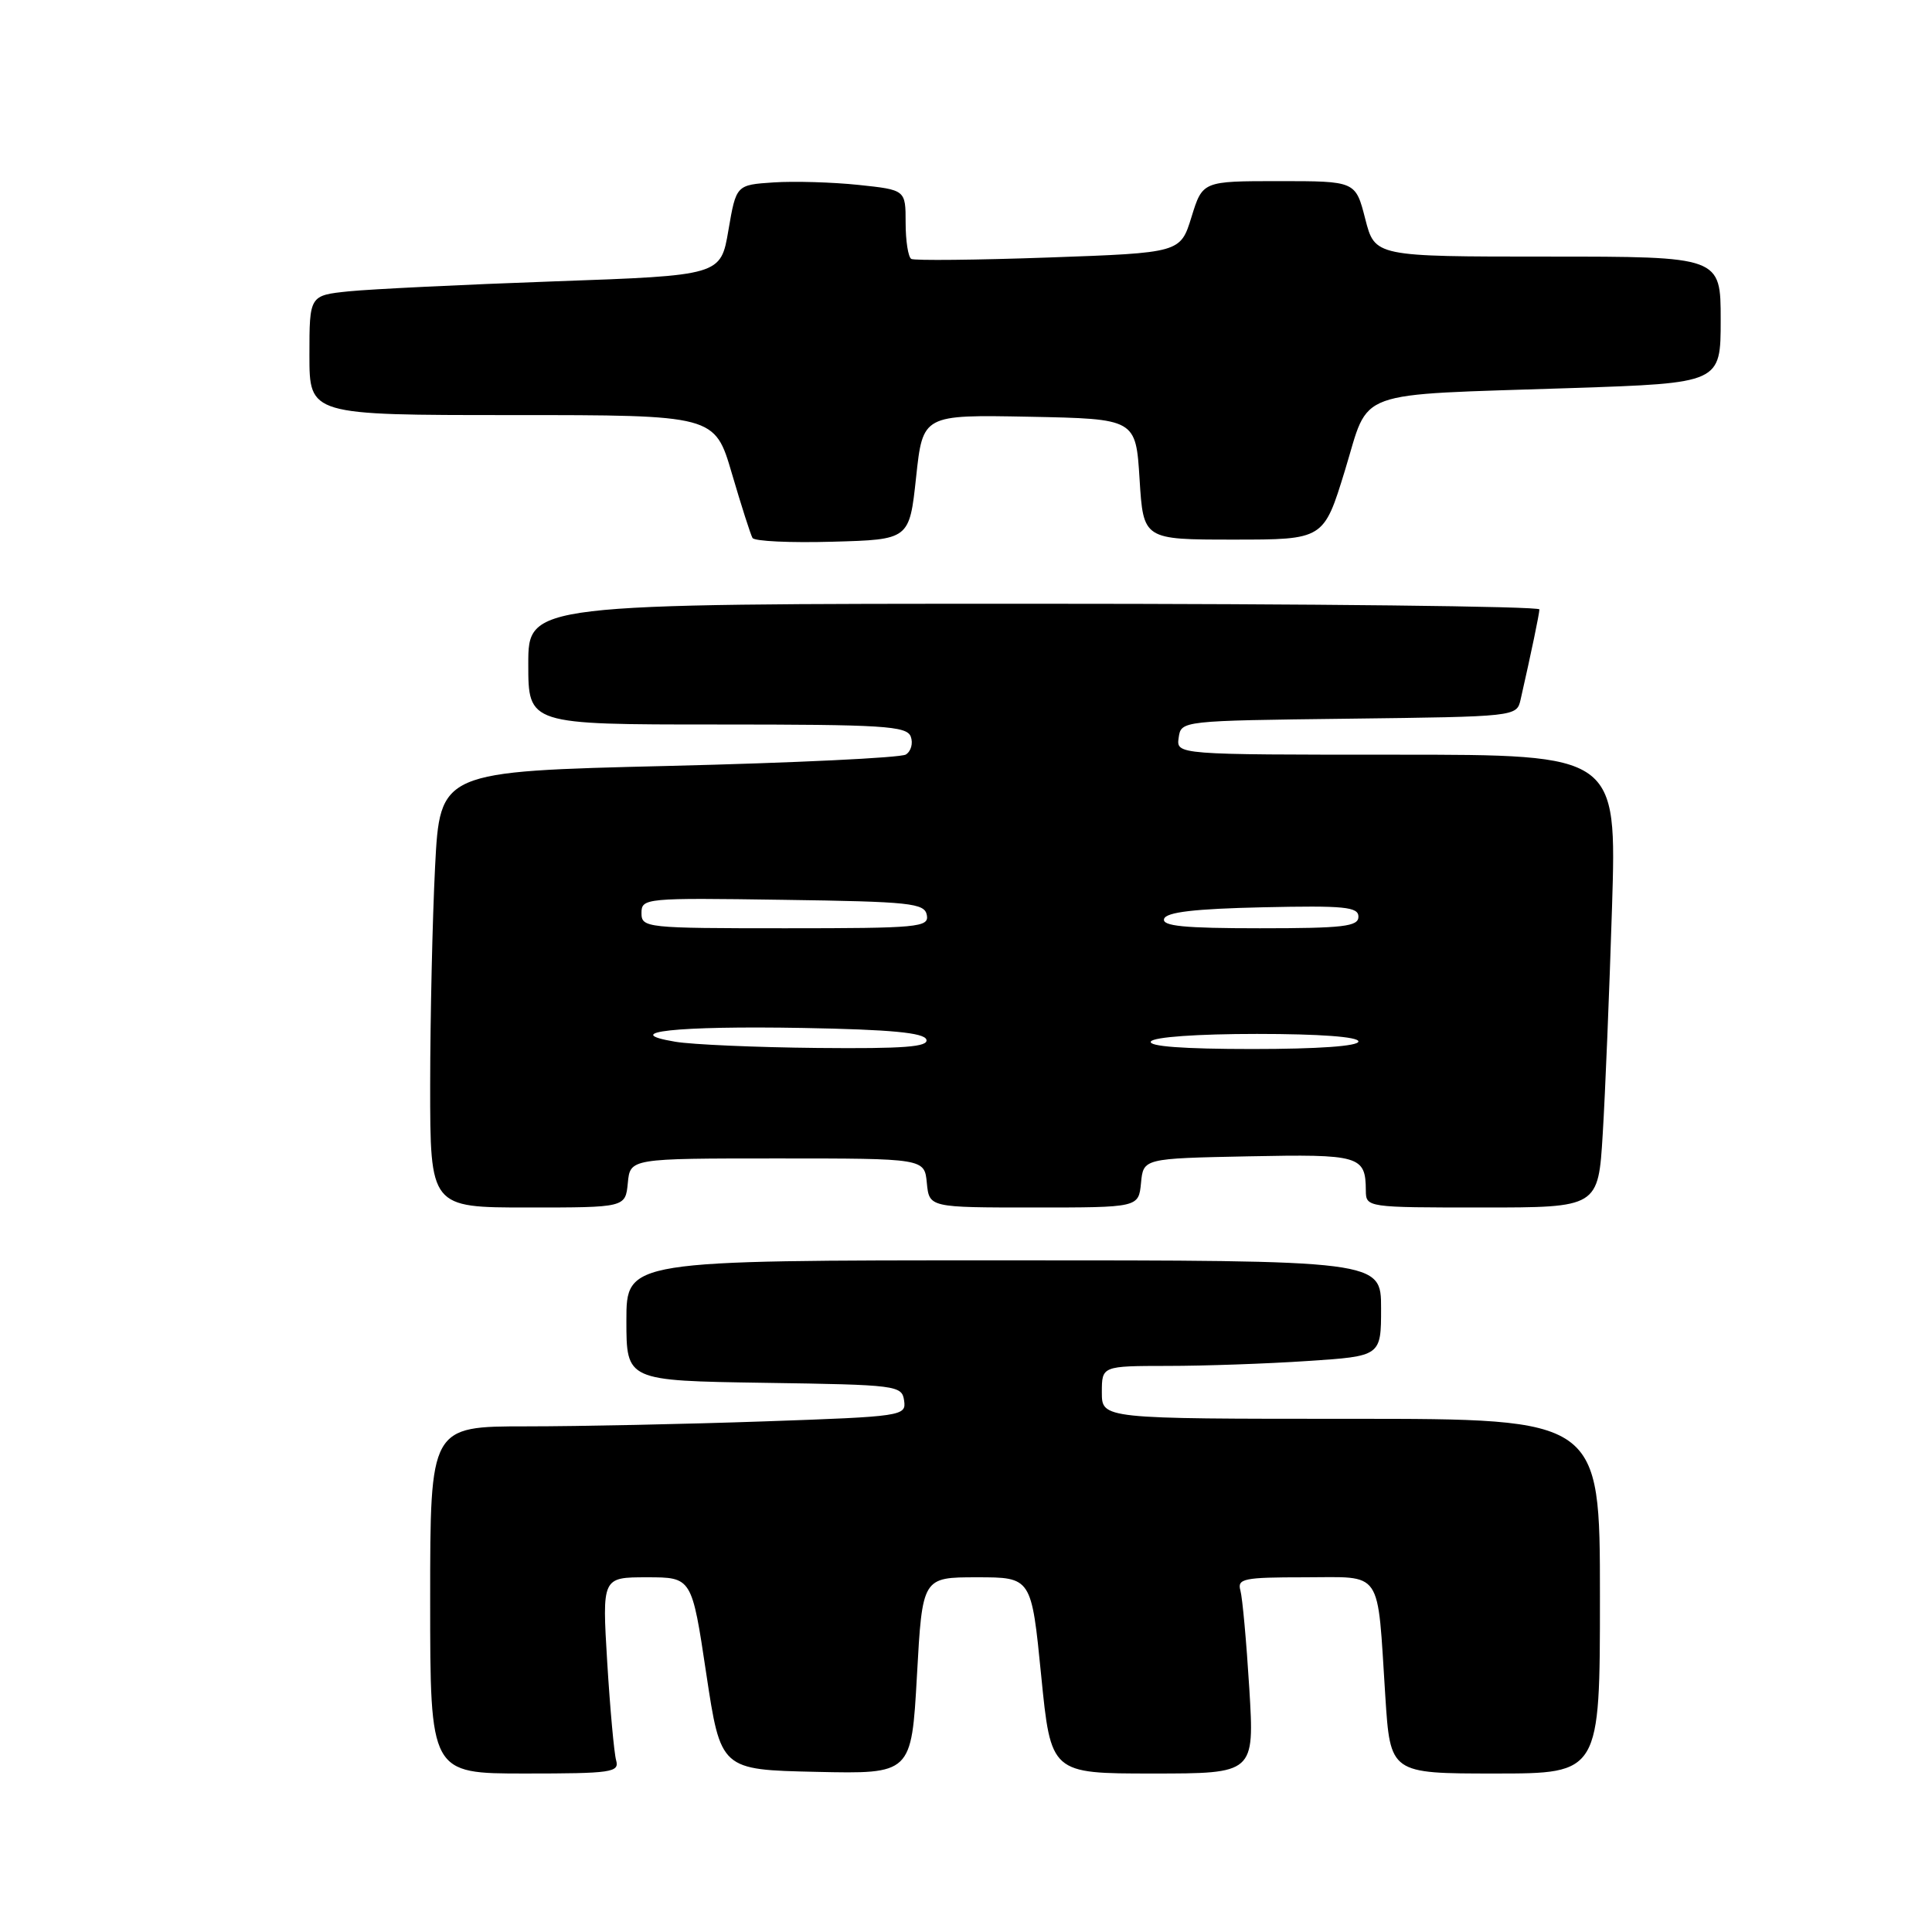 <?xml version="1.0" encoding="UTF-8" standalone="no"?>
<!DOCTYPE svg PUBLIC "-//W3C//DTD SVG 1.1//EN" "http://www.w3.org/Graphics/SVG/1.1/DTD/svg11.dtd" >
<svg xmlns="http://www.w3.org/2000/svg" xmlns:xlink="http://www.w3.org/1999/xlink" version="1.1" viewBox="0 0 256 256">
 <g >
 <path fill="currentColor"
d=" M 81.64 233.25 C 81.37 232.29 80.84 226.44 80.46 220.25 C 79.78 209.00 79.78 209.00 85.73 209.00 C 91.67 209.00 91.67 209.00 93.58 221.75 C 95.50 234.50 95.50 234.50 108.14 234.78 C 120.77 235.06 120.77 235.06 121.50 222.03 C 122.22 209.00 122.22 209.00 129.45 209.00 C 136.67 209.00 136.67 209.00 137.96 222.00 C 139.25 235.00 139.25 235.00 152.73 235.00 C 166.22 235.00 166.22 235.00 165.54 223.75 C 165.16 217.56 164.63 211.71 164.36 210.75 C 163.92 209.18 164.77 209.00 172.85 209.00 C 183.36 209.00 182.46 207.67 183.56 224.75 C 184.22 235.00 184.22 235.00 198.11 235.00 C 212.00 235.00 212.00 235.00 212.00 211.50 C 212.00 188.00 212.00 188.00 179.00 188.00 C 146.00 188.00 146.00 188.00 146.00 184.50 C 146.00 181.00 146.00 181.00 154.75 180.99 C 159.56 180.99 167.89 180.70 173.25 180.34 C 183.00 179.70 183.00 179.70 183.00 173.35 C 183.00 167.00 183.00 167.00 133.00 167.00 C 83.00 167.00 83.00 167.00 83.00 174.98 C 83.00 182.95 83.00 182.95 101.25 183.23 C 118.90 183.49 119.51 183.57 119.80 185.59 C 120.09 187.63 119.62 187.70 101.30 188.34 C 90.96 188.70 76.76 189.00 69.75 189.00 C 57.00 189.00 57.00 189.00 57.00 212.00 C 57.00 235.00 57.00 235.00 69.57 235.00 C 81.06 235.00 82.09 234.85 81.64 233.25 Z  M 83.19 156.75 C 83.50 153.50 83.50 153.50 103.00 153.50 C 122.50 153.50 122.50 153.50 122.81 156.75 C 123.13 160.00 123.13 160.00 137.00 160.00 C 150.87 160.00 150.87 160.00 151.19 156.75 C 151.50 153.50 151.50 153.50 165.42 153.22 C 180.20 152.92 180.95 153.14 180.98 157.75 C 181.00 159.99 181.10 160.00 196.39 160.00 C 211.78 160.00 211.78 160.00 212.37 150.25 C 212.70 144.89 213.25 131.39 213.60 120.25 C 214.23 100.00 214.23 100.00 185.05 100.00 C 155.86 100.00 155.86 100.00 156.18 97.75 C 156.50 95.50 156.53 95.50 178.74 95.23 C 200.82 94.96 200.97 94.95 201.48 92.73 C 202.93 86.34 203.95 81.42 203.98 80.75 C 203.99 80.34 173.85 80.00 137.00 80.00 C 70.00 80.00 70.00 80.00 70.00 88.00 C 70.00 96.00 70.00 96.00 95.03 96.00 C 117.06 96.00 120.14 96.19 120.68 97.60 C 121.01 98.48 120.72 99.55 120.03 99.98 C 119.34 100.41 105.16 101.09 88.53 101.49 C 58.30 102.22 58.30 102.22 57.65 114.86 C 57.30 121.81 57.01 134.81 57.00 143.75 C 57.00 160.00 57.00 160.00 69.94 160.00 C 82.87 160.00 82.87 160.00 83.19 156.75 Z  M 121.39 63.22 C 122.28 54.95 122.28 54.95 136.39 55.22 C 150.50 55.50 150.50 55.50 151.00 63.50 C 151.50 71.50 151.50 71.50 163.45 71.50 C 175.40 71.50 175.40 71.50 178.21 62.34 C 181.56 51.42 178.87 52.40 208.25 51.42 C 228.00 50.76 228.00 50.76 228.00 42.38 C 228.00 34.00 228.00 34.00 205.09 34.00 C 182.18 34.00 182.18 34.00 180.90 29.00 C 179.62 24.00 179.62 24.00 169.49 24.00 C 159.35 24.00 159.35 24.00 157.88 28.75 C 156.41 33.50 156.41 33.50 138.95 34.12 C 129.35 34.46 121.16 34.54 120.75 34.31 C 120.34 34.07 120.00 31.92 120.00 29.52 C 120.00 25.16 120.00 25.16 113.75 24.50 C 110.31 24.14 105.26 23.99 102.52 24.17 C 97.55 24.50 97.55 24.50 96.52 30.50 C 95.50 36.50 95.50 36.50 73.50 37.28 C 61.40 37.71 49.14 38.31 46.25 38.60 C 41.00 39.14 41.00 39.14 41.00 47.07 C 41.00 55.00 41.00 55.00 67.85 55.00 C 94.71 55.00 94.71 55.00 96.98 62.75 C 98.23 67.01 99.46 70.85 99.71 71.28 C 99.96 71.72 104.74 71.94 110.33 71.78 C 120.50 71.50 120.50 71.50 121.39 63.22 Z  M 89.50 138.04 C 81.85 136.76 89.66 135.91 106.42 136.21 C 118.05 136.42 122.45 136.84 122.75 137.75 C 123.07 138.72 119.80 138.97 108.33 138.86 C 100.17 138.78 91.70 138.41 89.50 138.04 Z  M 152.50 138.00 C 152.86 137.41 158.68 137.00 166.56 137.00 C 174.85 137.00 180.00 137.38 180.00 138.00 C 180.00 138.62 174.65 139.00 165.94 139.00 C 156.82 139.00 152.10 138.65 152.50 138.00 Z  M 85.00 120.98 C 85.00 119.01 85.51 118.96 103.74 119.23 C 120.66 119.47 122.51 119.67 122.81 121.25 C 123.12 122.87 121.70 123.00 104.07 123.00 C 85.60 123.00 85.00 122.94 85.00 120.98 Z  M 154.25 121.75 C 154.54 120.86 158.29 120.42 167.33 120.22 C 178.16 119.98 180.00 120.16 180.00 121.47 C 180.00 122.77 177.99 123.00 166.92 123.00 C 156.90 123.00 153.93 122.71 154.25 121.75 Z "/>
</g>
</svg>